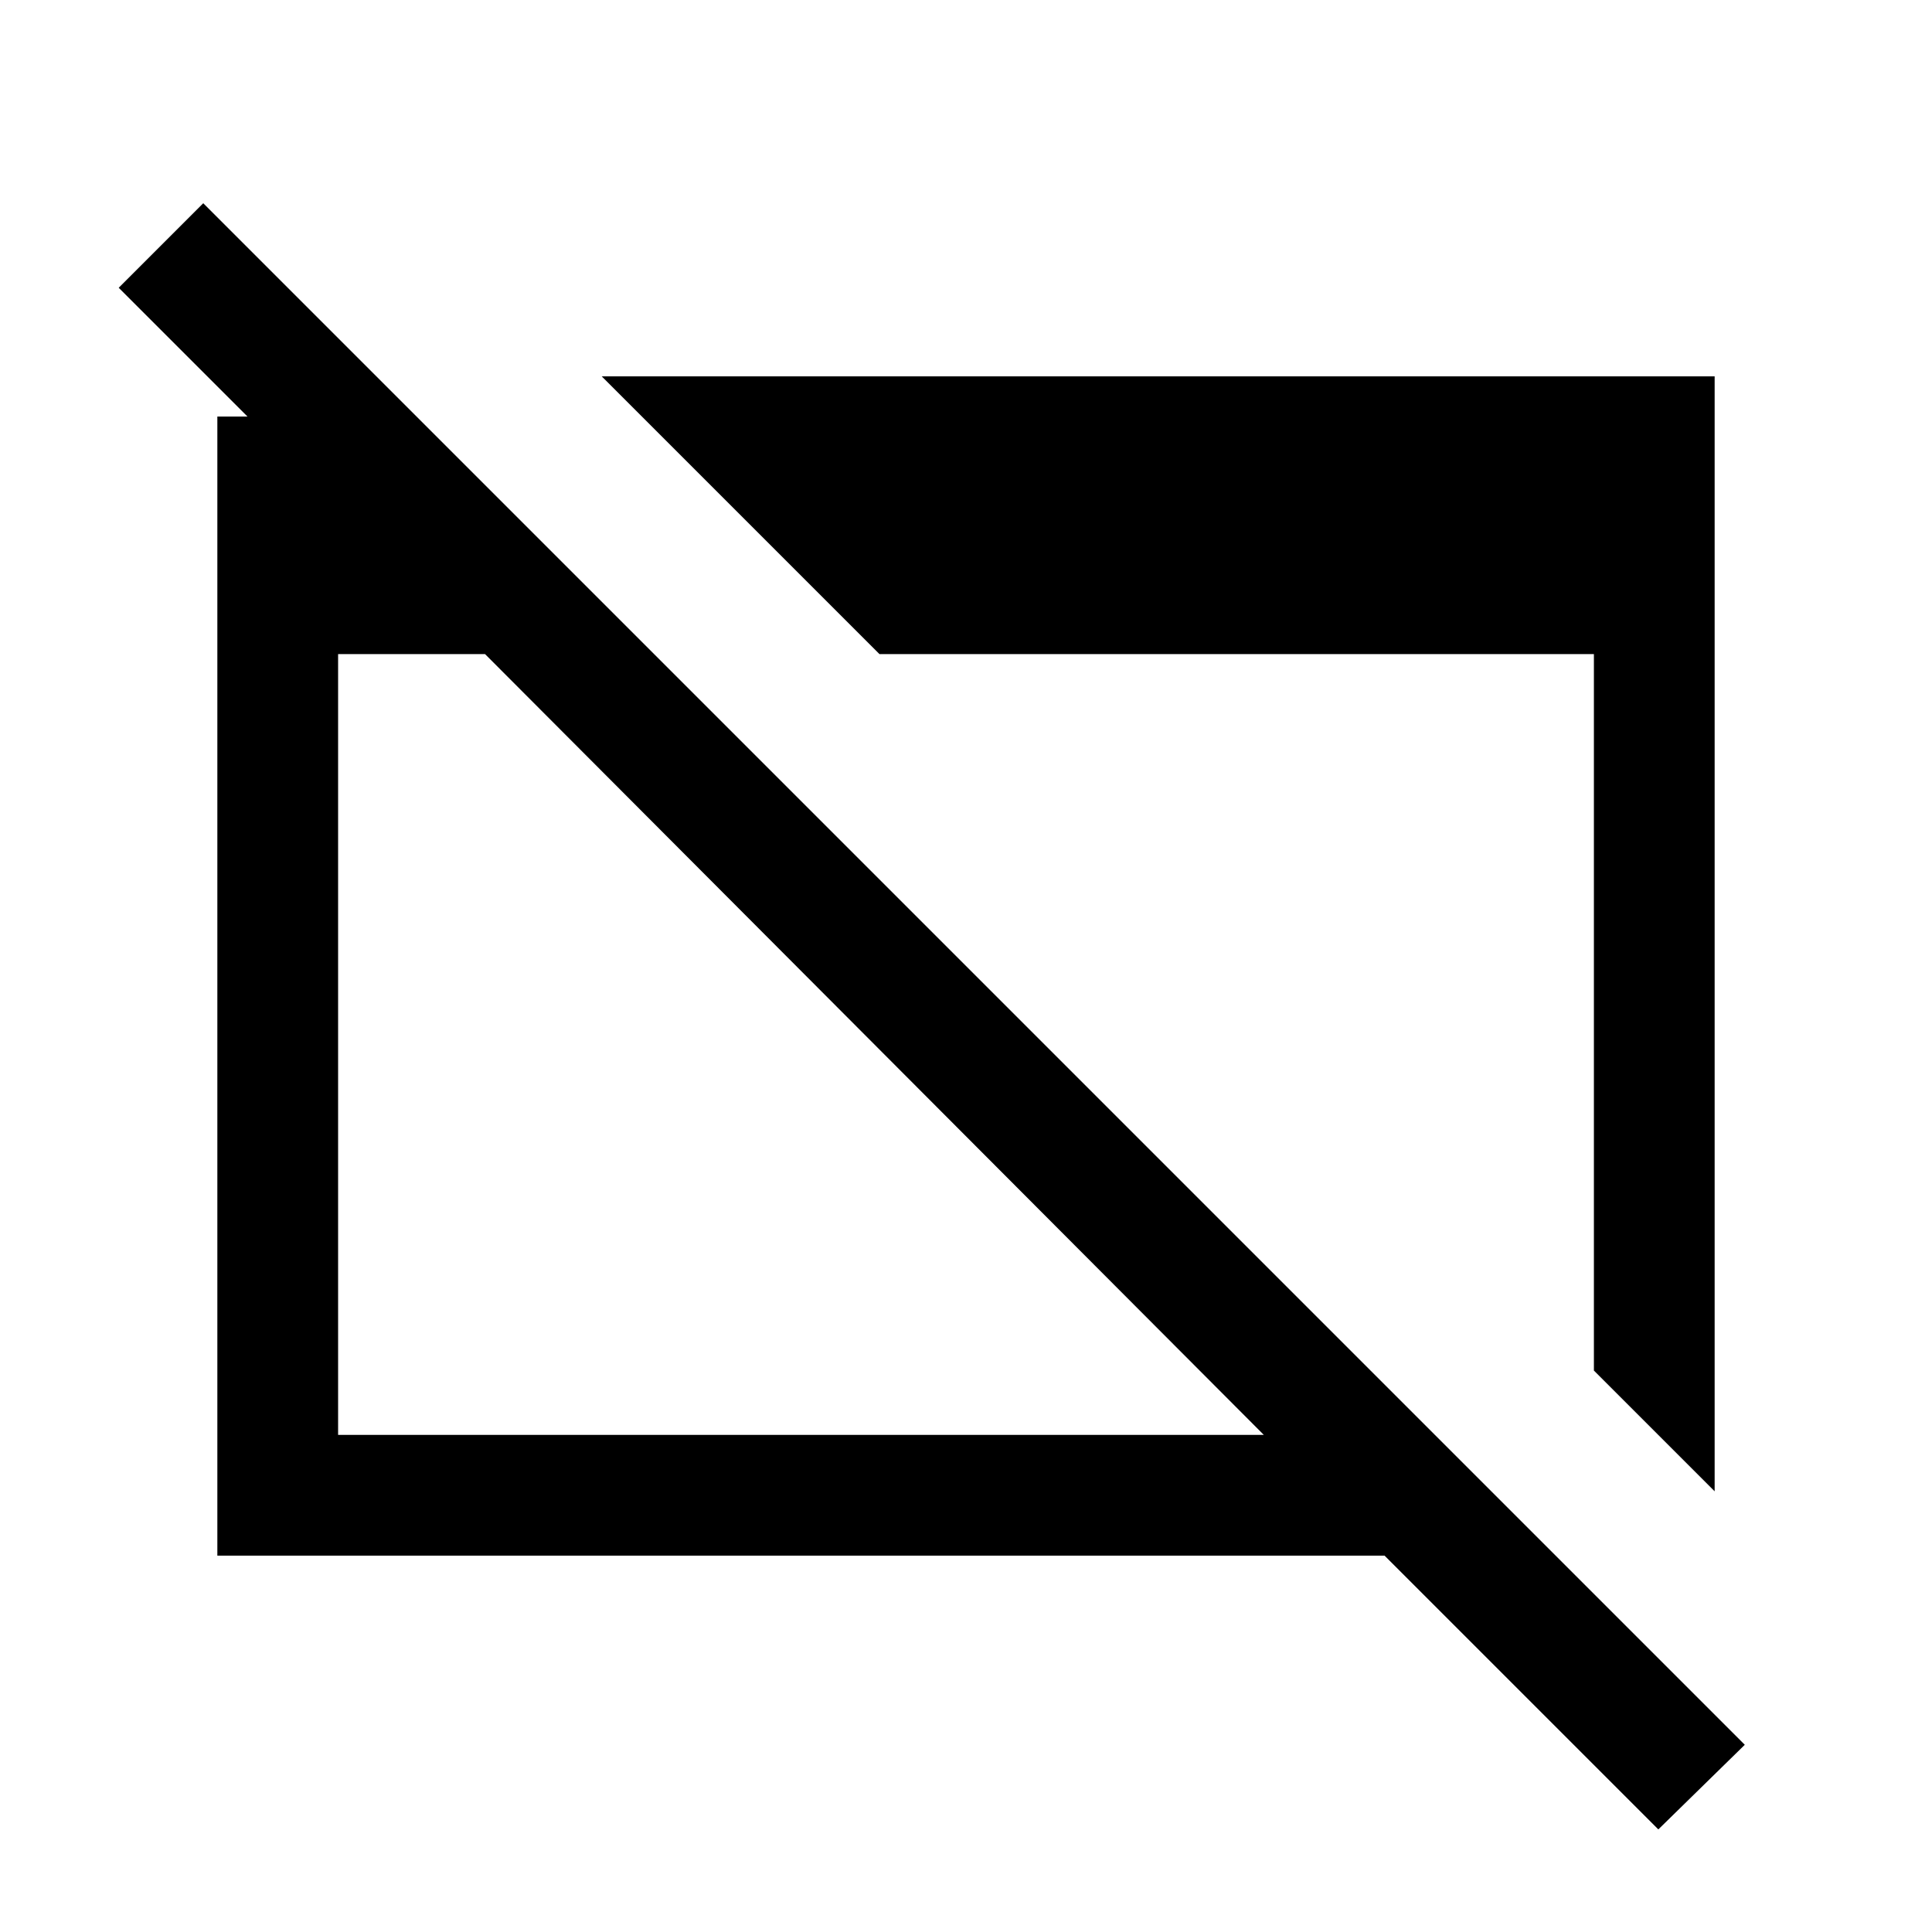 <svg xmlns="http://www.w3.org/2000/svg" height="20" width="20"><path d="M2.25 16.104V4.312H2.562L1.229 2.979L2.104 2.104L18.062 18.062L17.167 18.938L14.333 16.104ZM3.5 14.854H13.083L5.021 6.771H3.5ZM9.104 6.771 6.229 3.896H17.75V15.438L16.5 14.188V6.771Z"/></svg>